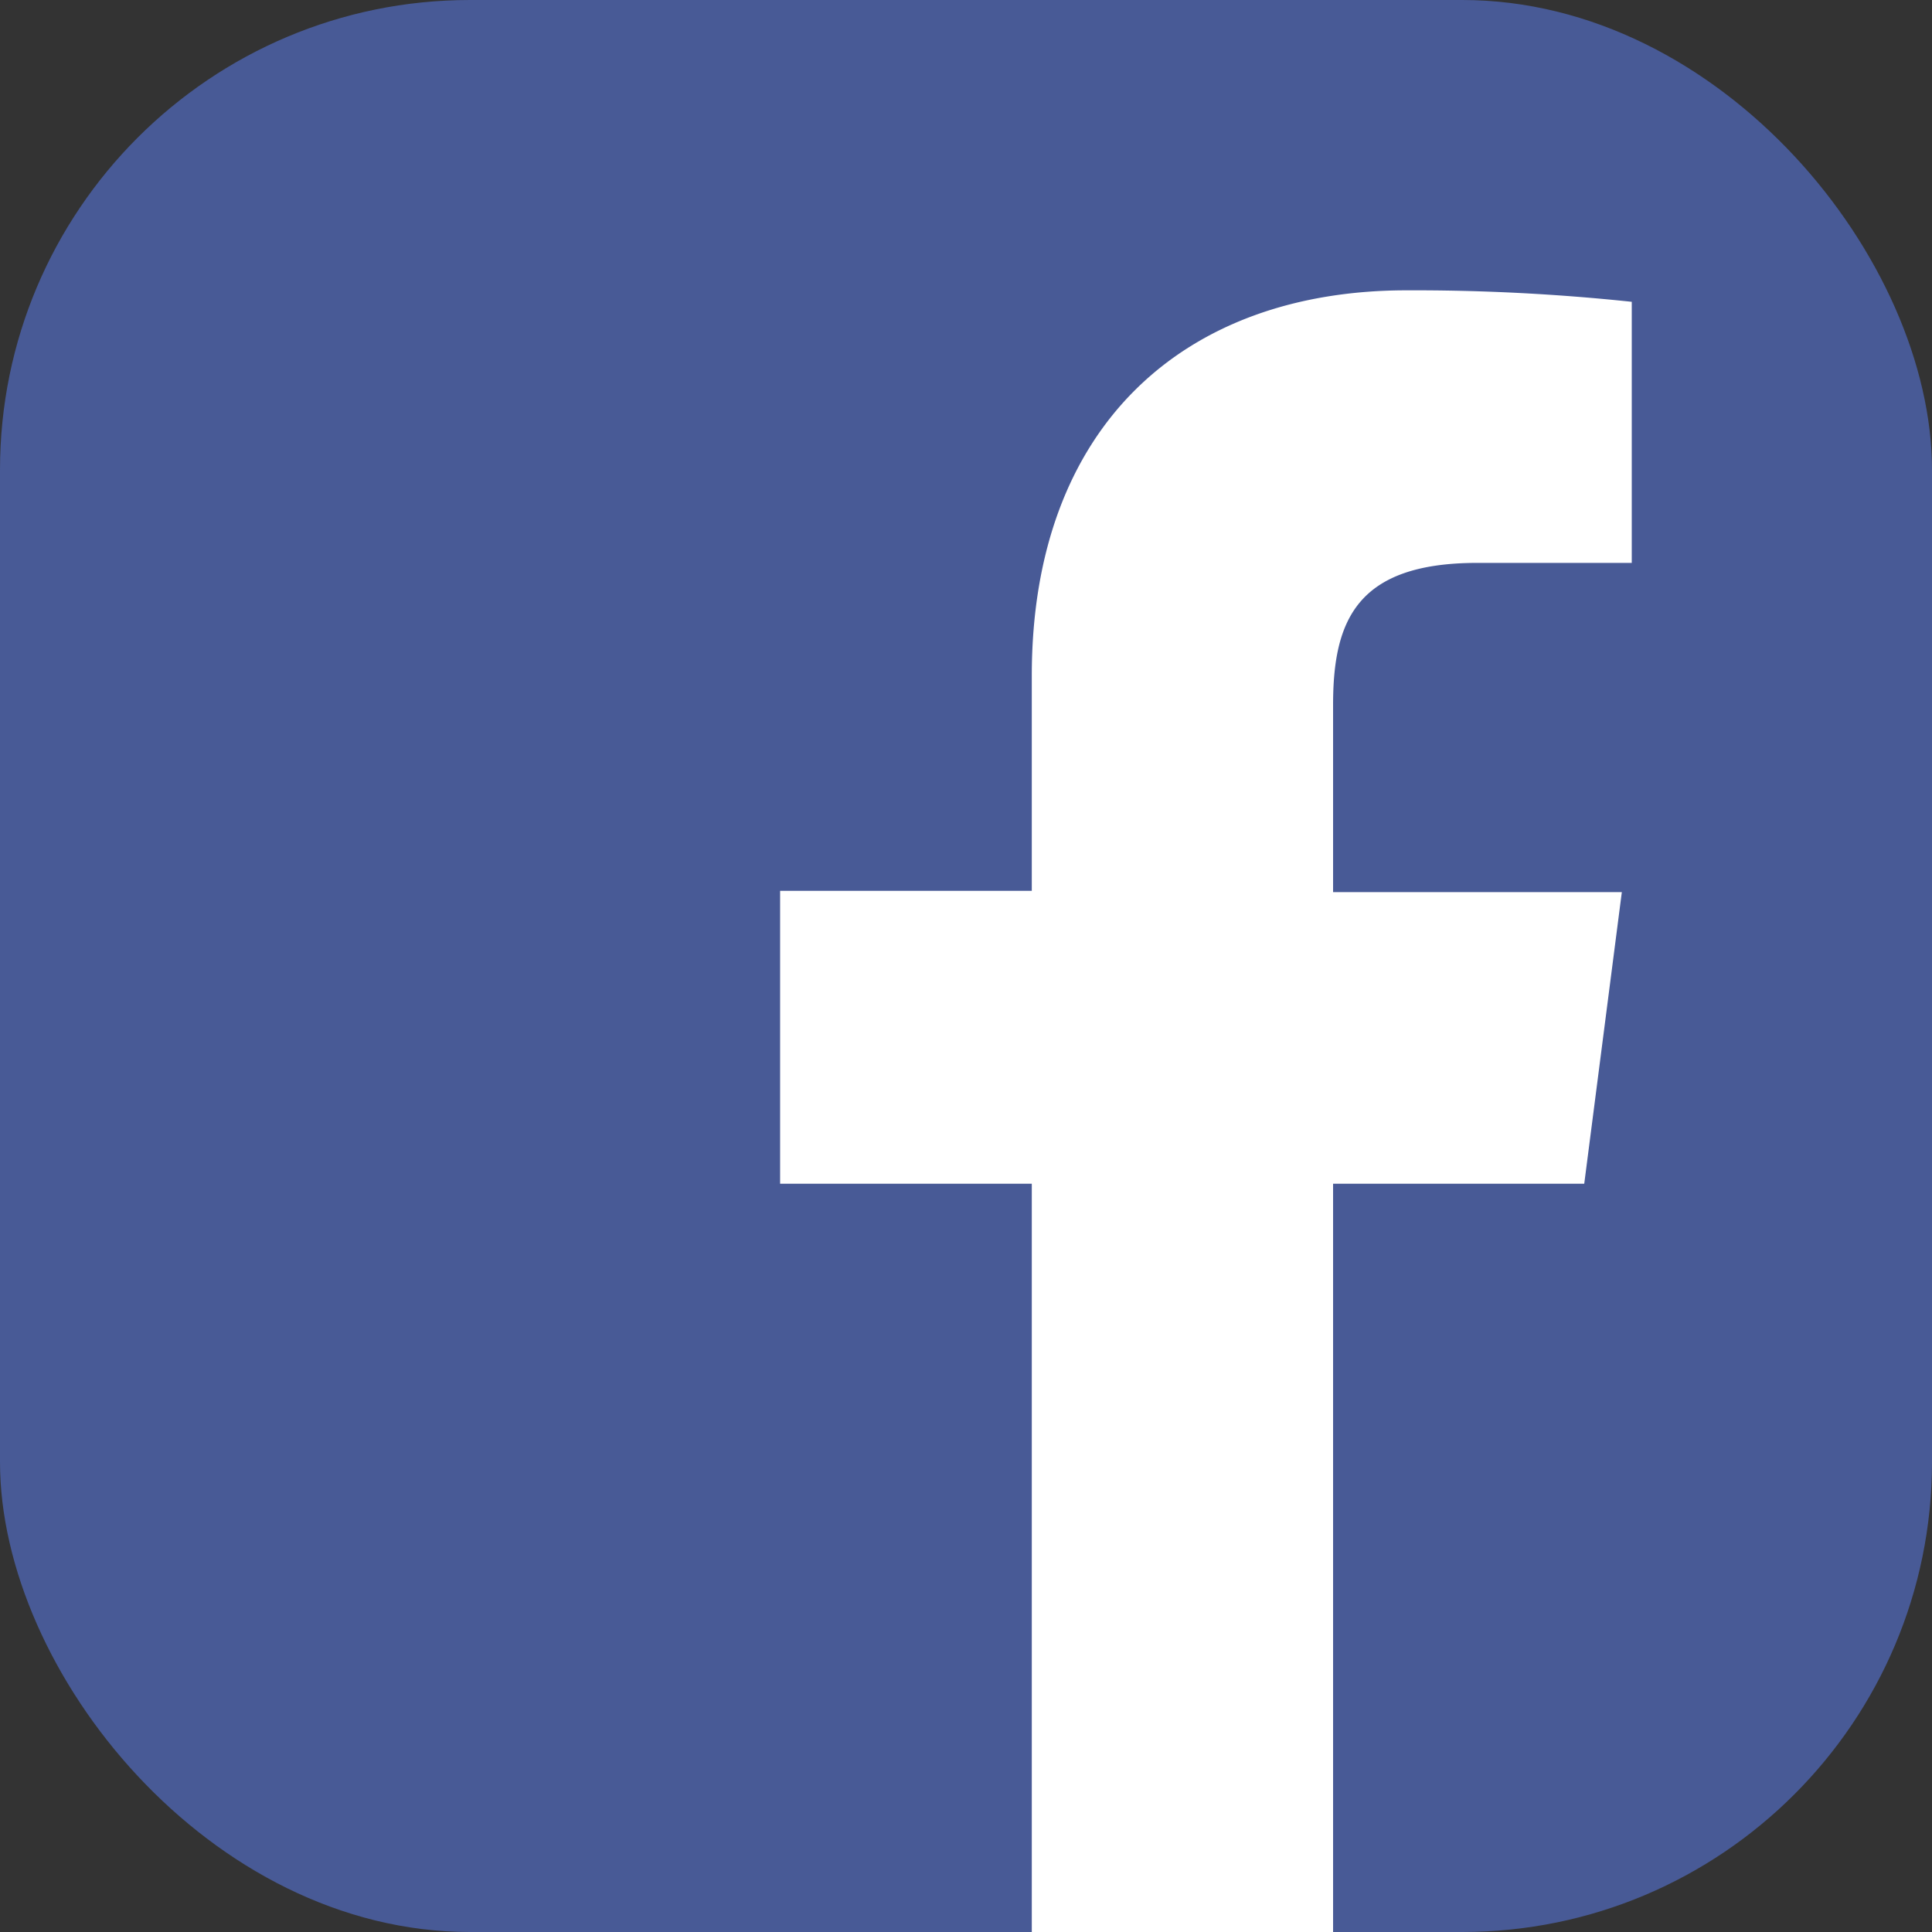 <svg xmlns="http://www.w3.org/2000/svg" viewBox="0 0 74 74"><rect x="0" y="0" width="74" height="74" fill="#333333" stroke="none"/><defs><style>.cls-1{fill:#485a96;}.cls-2{fill:#fff;}</style></defs><title>fb</title><g id="Слой_2" data-name="Слой 2"><g id="Слой_1-2" data-name="Слой 1"><rect class="cls-1" width="74" height="74" rx="18" ry="18"/><path class="cls-2" d="M51.06,74V45.34h9.62l1.44-11.17H51.06V27c0-3.23.9-5.44,5.53-5.44h5.91v-10a79.14,79.14,0,0,0-8.62-.44c-8.53,0-14.36,5.2-14.36,14.76v8.24H29.88V45.34h9.64V74H51.06Z"/></g></g></svg>